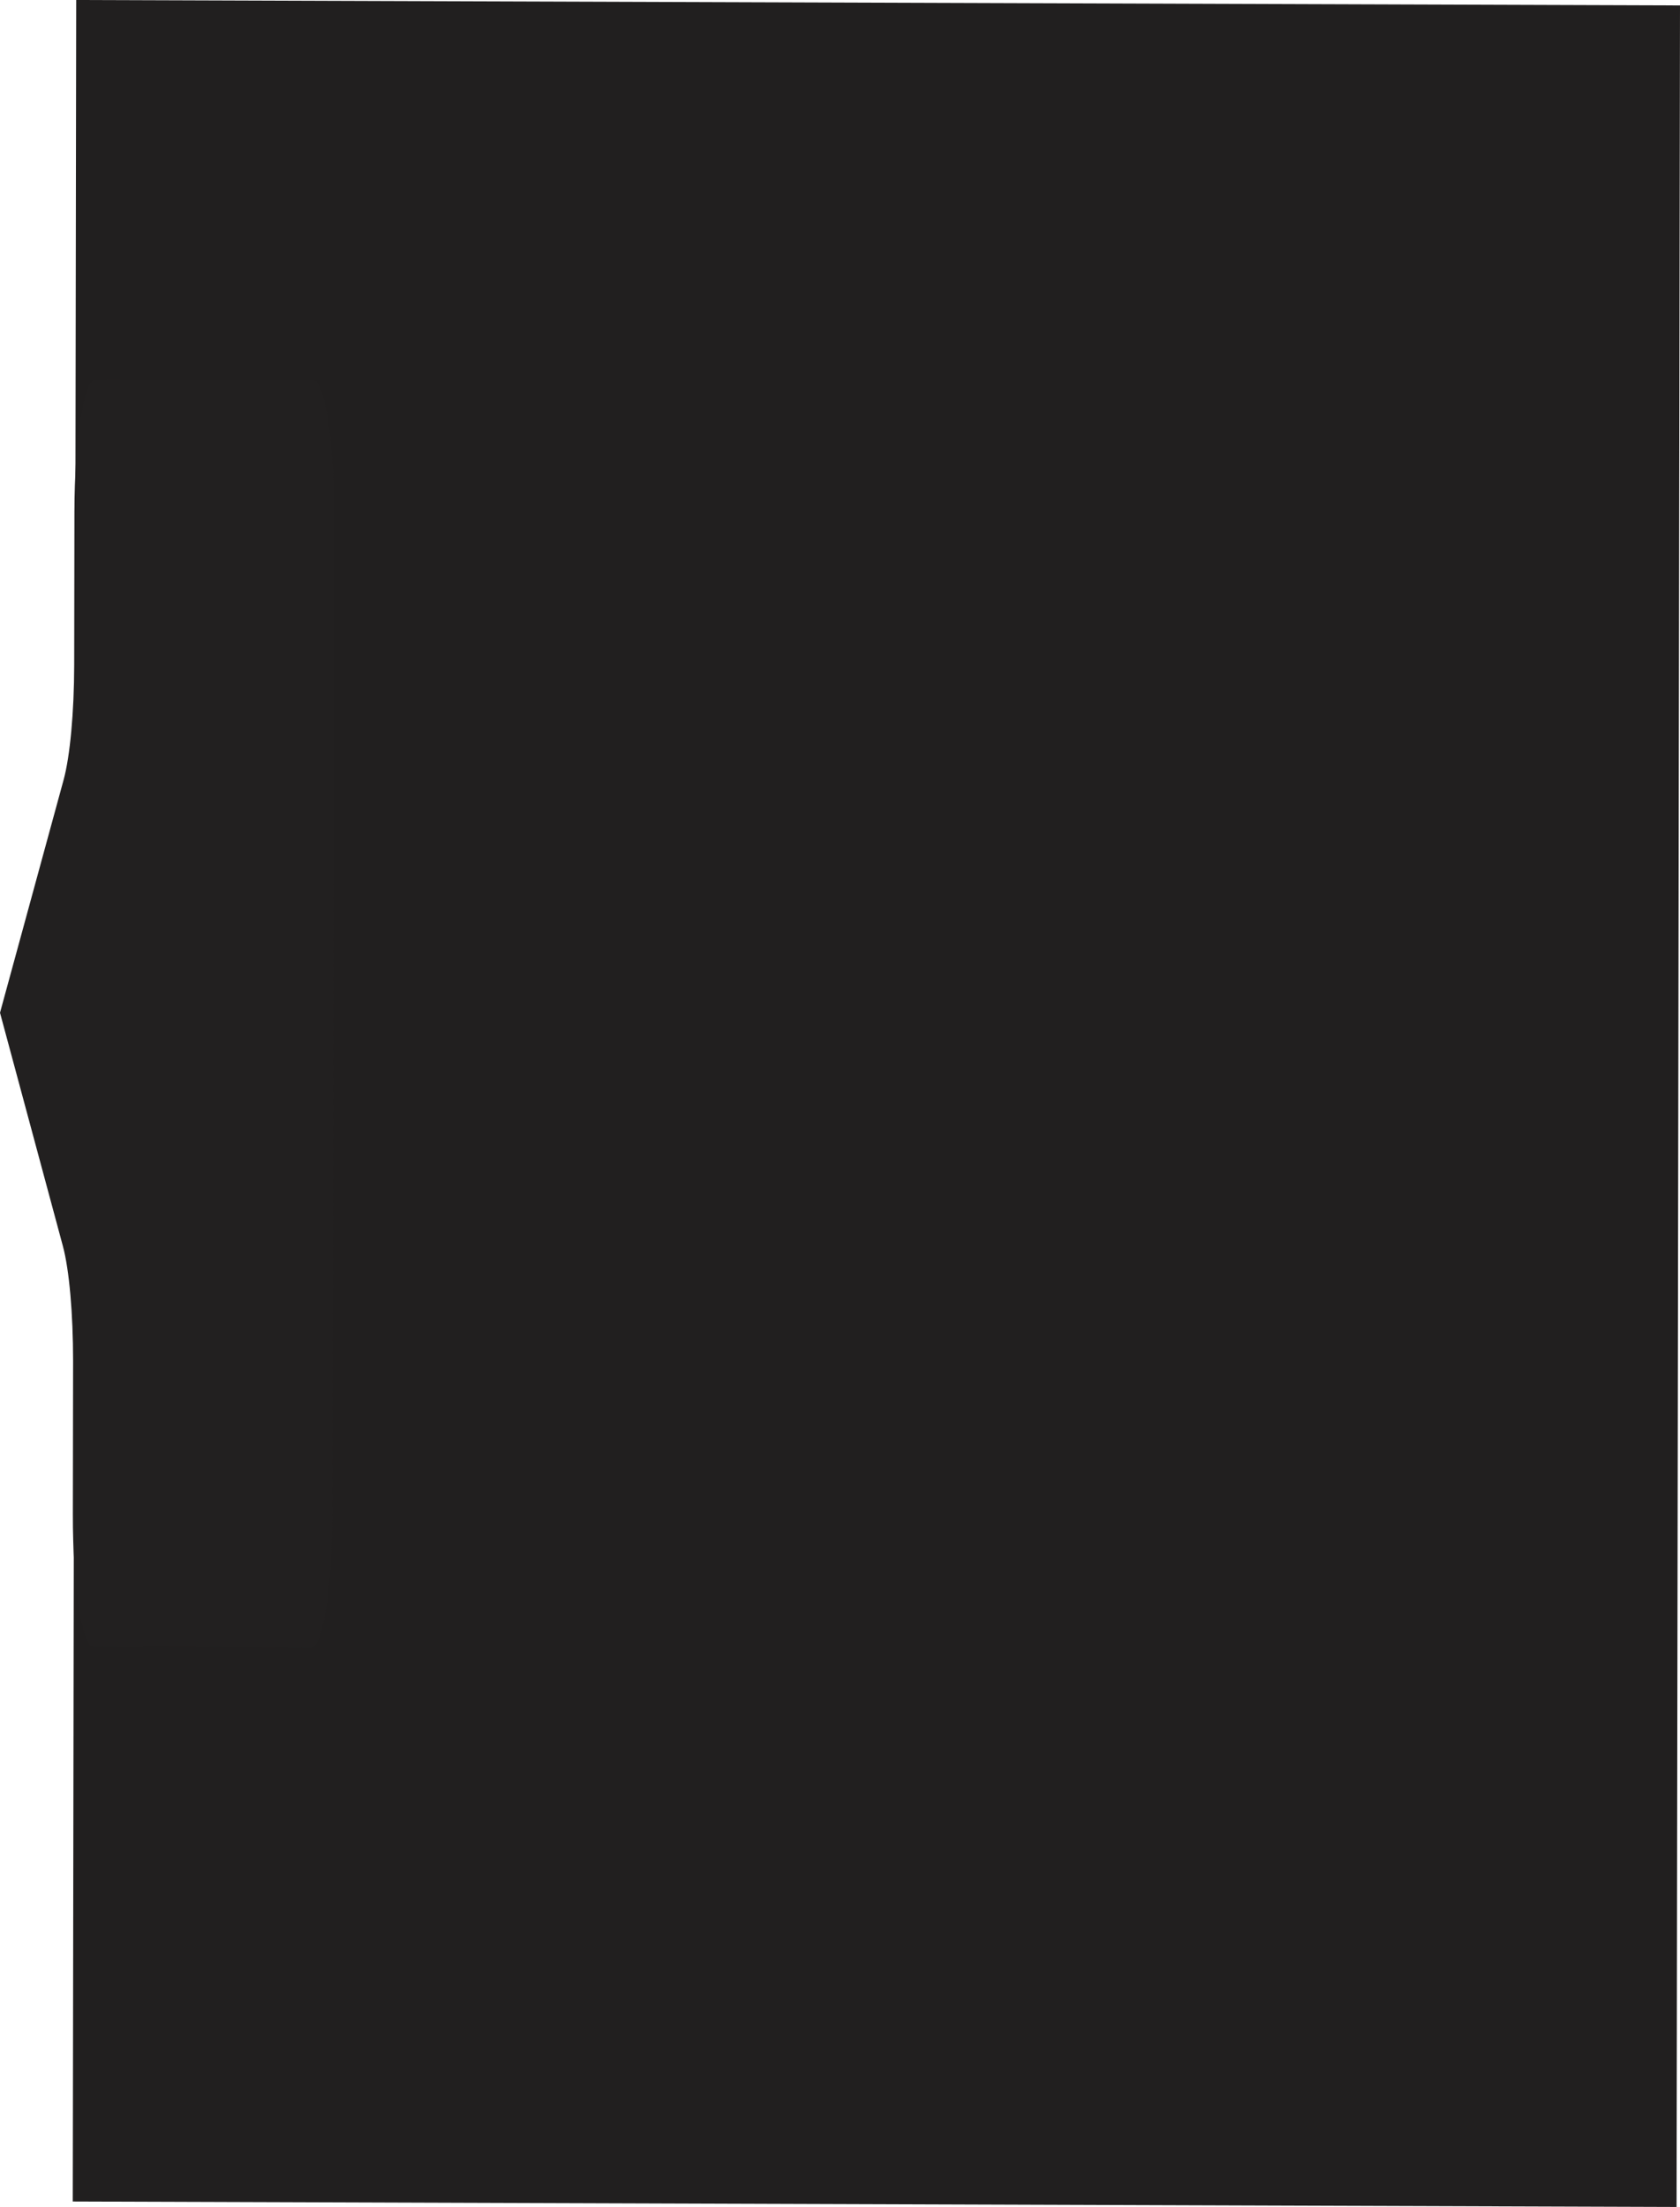 <svg xmlns="http://www.w3.org/2000/svg" viewBox="0 0 566.82 744.56"><defs><style>.cls-1{fill:#211f1f;}.cls-2{fill:#222020;}</style></defs><title>Fichier 12</title><g id="Calque_2" data-name="Calque 2"><g id="Calque_1-2" data-name="Calque 1"><polygon class="cls-1" points="24.55 742.72 25.71 0 566.82 1.83 565.66 744.56 24.55 742.72"/><path class="cls-2" d="M32.19,128.05l73.52.25c3.87,0,7,20.06,6.94,44.77l-.53,338c0,24.71-3.21,44.73-7.08,44.72l-73.52-.25c-3.87,0-7-20.06-6.94-44.77l.08-51.6c0-16-1.29-30.76-3.44-38.76L0,341.67,21.46,263.1c2.18-8,3.54-22.75,3.57-38.74l.08-51.59C25.15,148.06,28.32,128,32.19,128.05Z"/></g></g></svg>